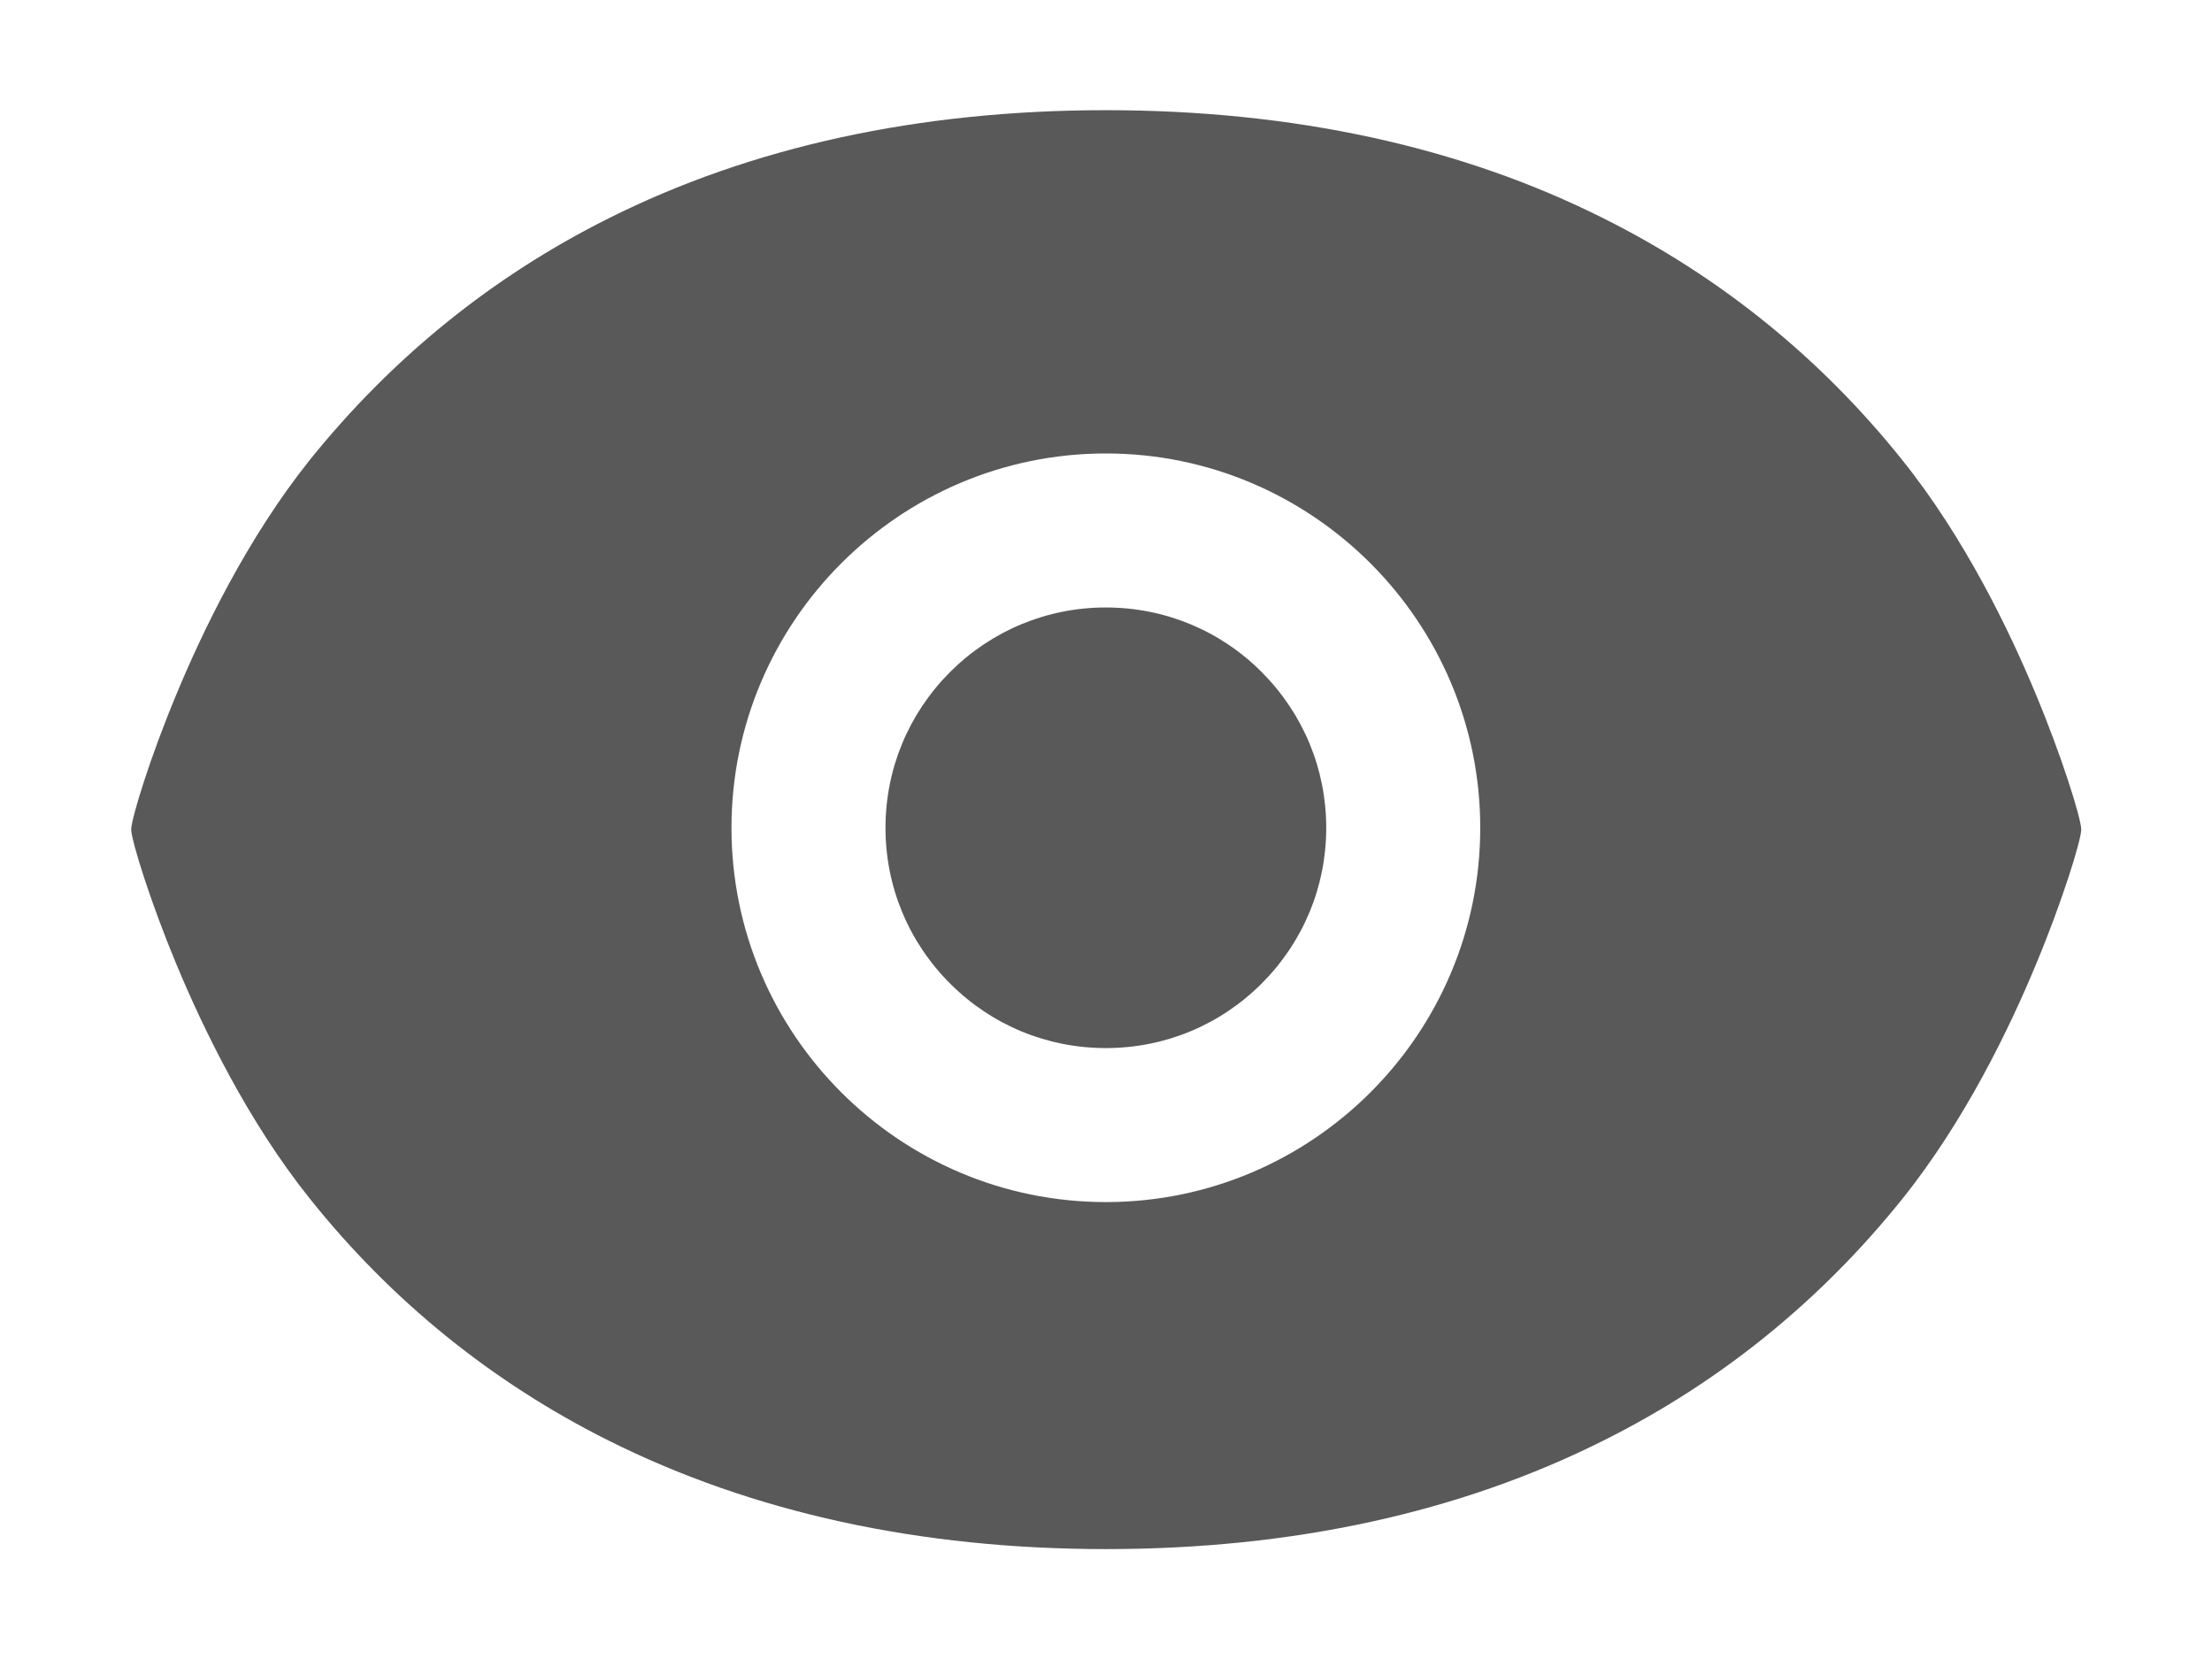 <?xml version="1.0" encoding="UTF-8"?>
<svg width="16px" height="12px" viewBox="0 0 16 12" version="1.1" xmlns="http://www.w3.org/2000/svg"
>
    <!-- Generator: sketchtool 52 (66869) - http://www.bohemiancoding.com/sketch -->
    <title>28103EA6-425A-4351-B8B4-9BFFA53B041C</title>
    <desc>Created with sketchtool.</desc>
    <g id="1280" stroke="none" stroke-width="1" fill="none" fill-rule="evenodd">
        <g id="SigninForm-/-AllInputFilled-1440x1024-(1)" transform="translate(-876, -536)">
            <g id="form_input" transform="translate(461, 355)">
                <g id="eye" transform="translate(415, 179)">
                    <rect id="Rectangle-16" x="0" y="0" width="16" height="16"></rect>
                    <g opacity="0.65" transform="translate(0.938, 2.797)" fill="#000000" fill-rule="nonzero"
                       id="Shape">
                        <path d="M7.061,3.597 C6.636,3.597 6.236,3.763 5.934,4.064 C5.633,4.366 5.467,4.766 5.467,5.191 C5.467,5.616 5.633,6.016 5.934,6.317 C6.236,6.619 6.636,6.784 7.061,6.784 C7.486,6.784 7.886,6.619 8.188,6.317 C8.489,6.016 8.655,5.616 8.655,5.191 C8.655,4.766 8.489,4.366 8.188,4.064 C7.888,3.763 7.486,3.597 7.061,3.597 Z M14.116,5.198 C14.111,5.111 13.977,4.678 13.789,4.228 C13.597,3.764 13.272,3.092 12.822,2.531 C12.233,1.794 11.506,1.205 10.662,0.783 C9.627,0.263 8.414,0 7.061,0 C5.709,0 4.497,0.264 3.461,0.784 C2.623,1.203 1.897,1.791 1.302,2.531 C0.852,3.094 0.528,3.766 0.336,4.23 C0.148,4.68 0.016,5.112 0.011,5.2 C0.011,5.202 0.011,5.202 0.011,5.203 C0.011,5.205 0.011,5.205 0.011,5.206 C0.016,5.294 0.15,5.727 0.338,6.178 C0.531,6.642 0.855,7.314 1.303,7.873 C1.892,8.611 2.619,9.2 3.462,9.622 C4.505,10.144 5.716,10.408 7.062,10.408 C8.411,10.408 9.622,10.144 10.662,9.622 C11.503,9.202 12.23,8.613 12.822,7.875 C13.272,7.314 13.597,6.642 13.789,6.178 C13.977,5.728 14.111,5.295 14.116,5.208 C14.116,5.206 14.116,5.206 14.116,5.205 C14.116,5.202 14.116,5.2 14.116,5.198 Z M7.061,7.898 C5.567,7.898 4.353,6.683 4.353,5.191 C4.353,3.698 5.569,2.483 7.061,2.483 C8.553,2.483 9.769,3.698 9.769,5.191 C9.769,6.683 8.555,7.898 7.061,7.898 Z"></path>
                    </g>
                </g>
            </g>
        </g>
    </g>
</svg>
